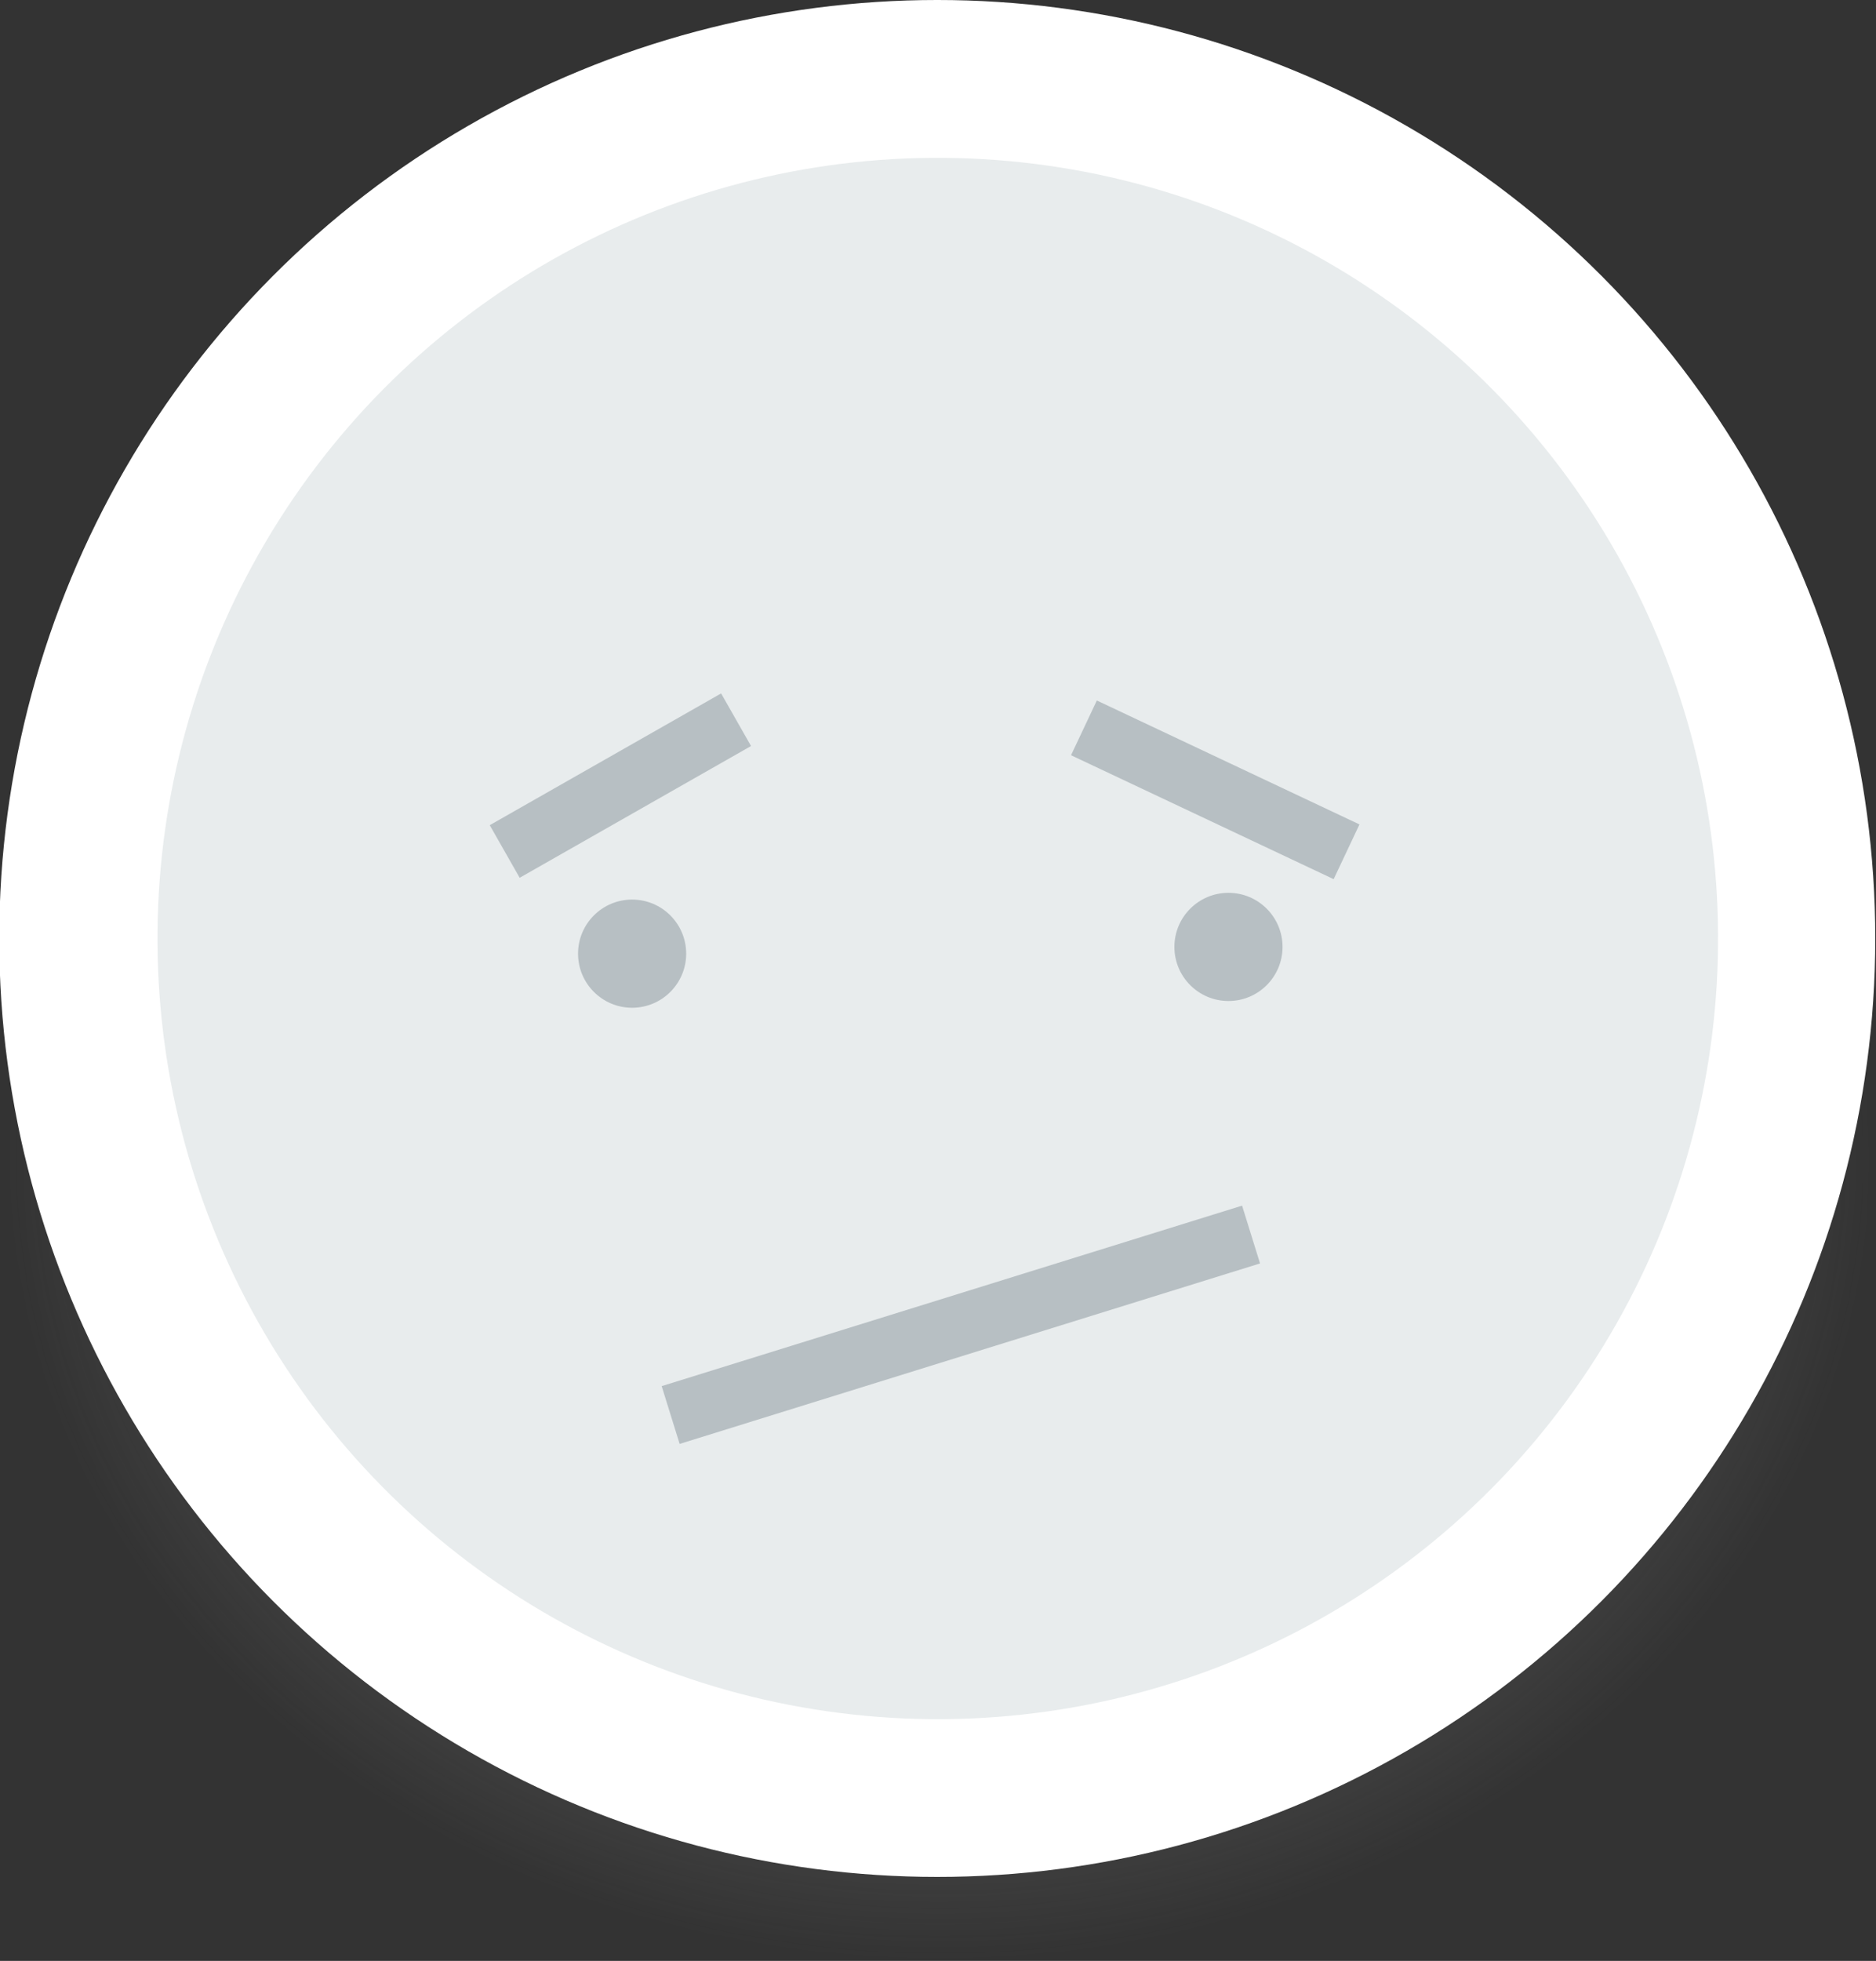 <?xml version="1.0" encoding="UTF-8"?>
<svg width="17.522mm" height="18.306mm" version="1.1" viewBox="0 0 17.522 18.306" xmlns="http://www.w3.org/2000/svg" xmlns:xlink="http://www.w3.org/1999/xlink">
 <rect x="0" y="0" width="17.522" height="18.306" fill="#333333" stroke="none"/>
 <defs>
  <radialGradient id="a" cx="253.33" cy="-31.031" r="8.761" gradientTransform="matrix(.995 0 0 .853 -26.91 -1.605)" gradientUnits="userSpaceOnUse">
   <stop stop-color="#717171" offset="0"/>
   <stop stop-color="#818181" stop-opacity=".317" offset=".701"/>
   <stop stop-color="#898989" stop-opacity="0" offset="1"/>
  </radialGradient>
 </defs>
 <g transform="translate(-125.82 -127.21)">
  <g transform="translate(-90.556 166.11)">
   <g>
    <ellipse cx="225.13" cy="-28.064" rx="8.716" ry="7.47" fill="url(#a)"/>
    <circle cx="225.13" cy="-30.139" r="8.761" fill="#fff"/>
    <circle transform="rotate(32.423)" cx="173.88" cy="-146.15" r="7.288" fill="#e8eced"/>
    <circle cx="222.28" cy="-29.997" r=".505" fill="#b7bfc3"/>
    <circle cx="227.85" cy="-30.06" r=".505" fill="#b7bfc3"/>
   </g>
   <g fill="none" stroke="#b7bfc3" stroke-width=".565">
    <path d="m222.64-25.69 5.421-1.685"/>
    <path d="m221.09-30.951 2.161-1.23"/>
    <path d="m226.5-32.105 2.453 1.157"/>
   </g>
  </g>
 </g>
</svg>
